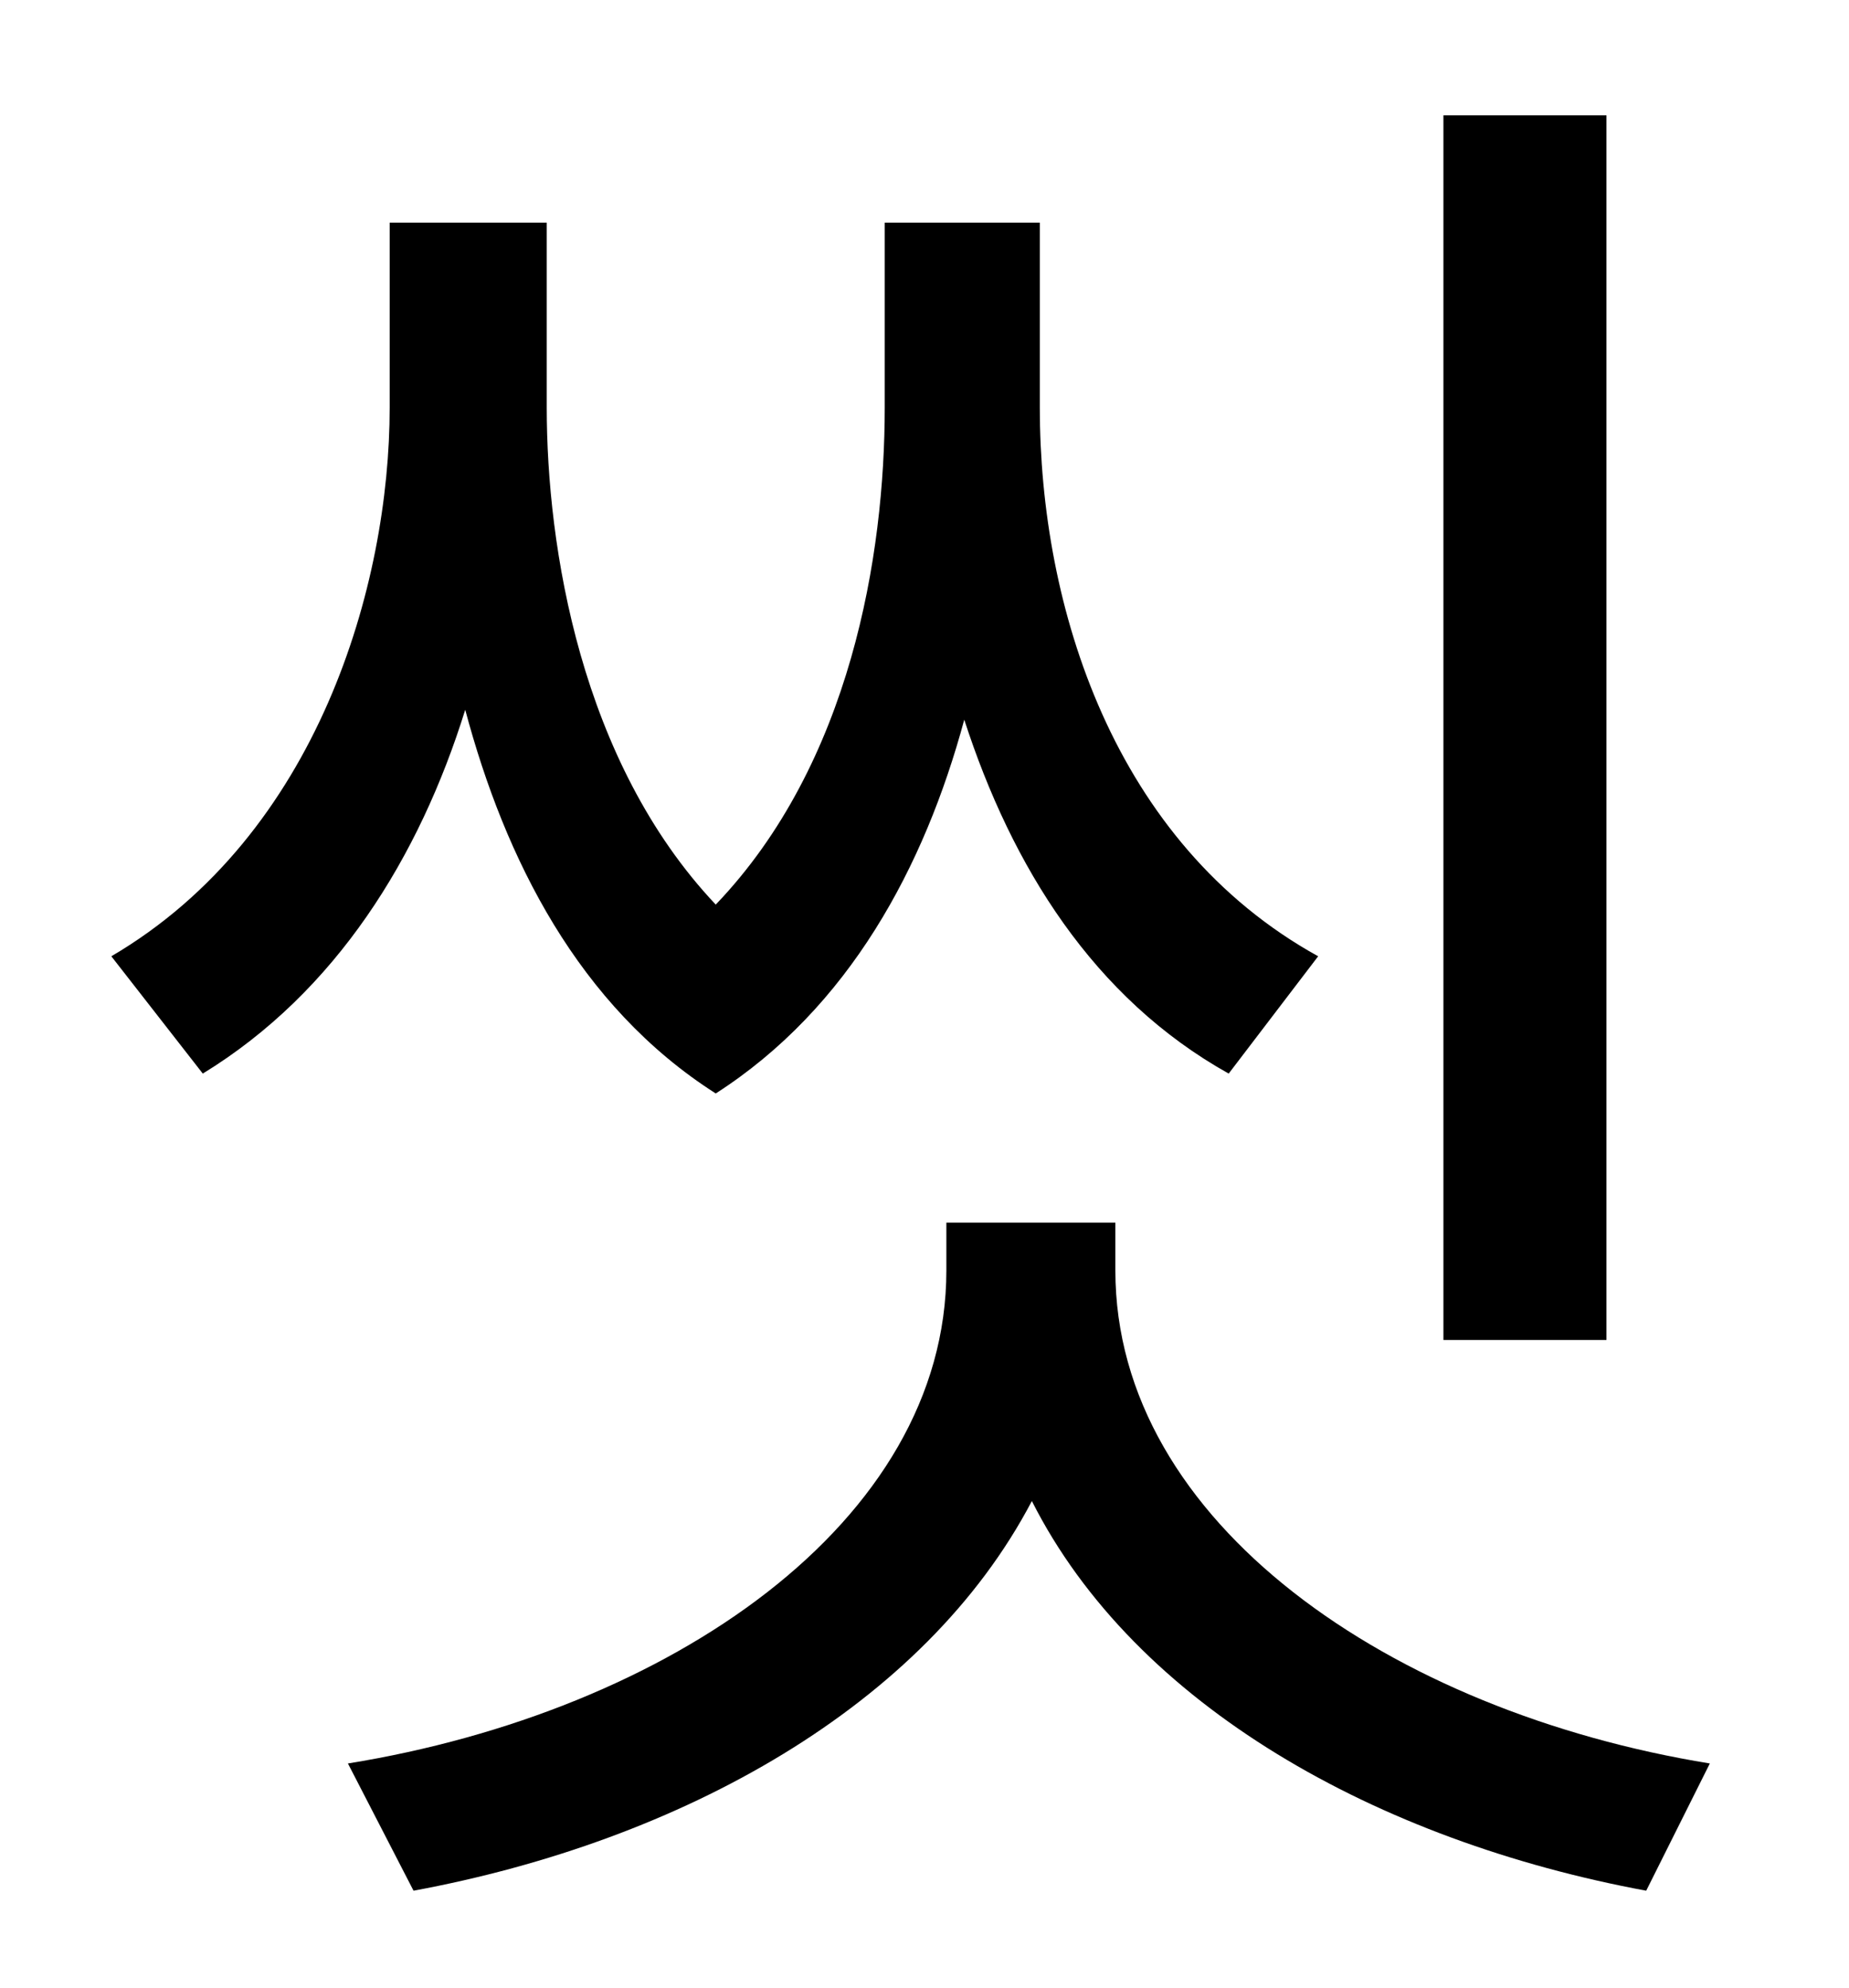 <?xml version="1.0" standalone="no"?>
<!DOCTYPE svg PUBLIC "-//W3C//DTD SVG 1.1//EN" "http://www.w3.org/Graphics/SVG/1.1/DTD/svg11.dtd" >
<svg xmlns="http://www.w3.org/2000/svg" xmlns:xlink="http://www.w3.org/1999/xlink" version="1.1" viewBox="-10 0 930 1000">
   <path fill="currentColor"
d="M798 58v616h-82v-616h82zM653 481l-45 59c-68 -38 -109 -104 -133 -178c-20 74 -58 145 -125 188c-69 -44 -106 -118 -126 -193c-23 74 -65 142 -132 183l-46 -59c104 -61 140 -187 140 -276v-93h79v93c0 70 17 178 85 250c68 -71 85 -176 85 -250v-93h78v93
c0 100 37 219 140 276zM551 615v24c0 127 139 222 299 248l-32 64c-135 -25 -257 -93 -309 -196c-54 103 -176 171 -311 196l-33 -64c161 -26 301 -121 301 -248v-24h85z" />
</svg>
